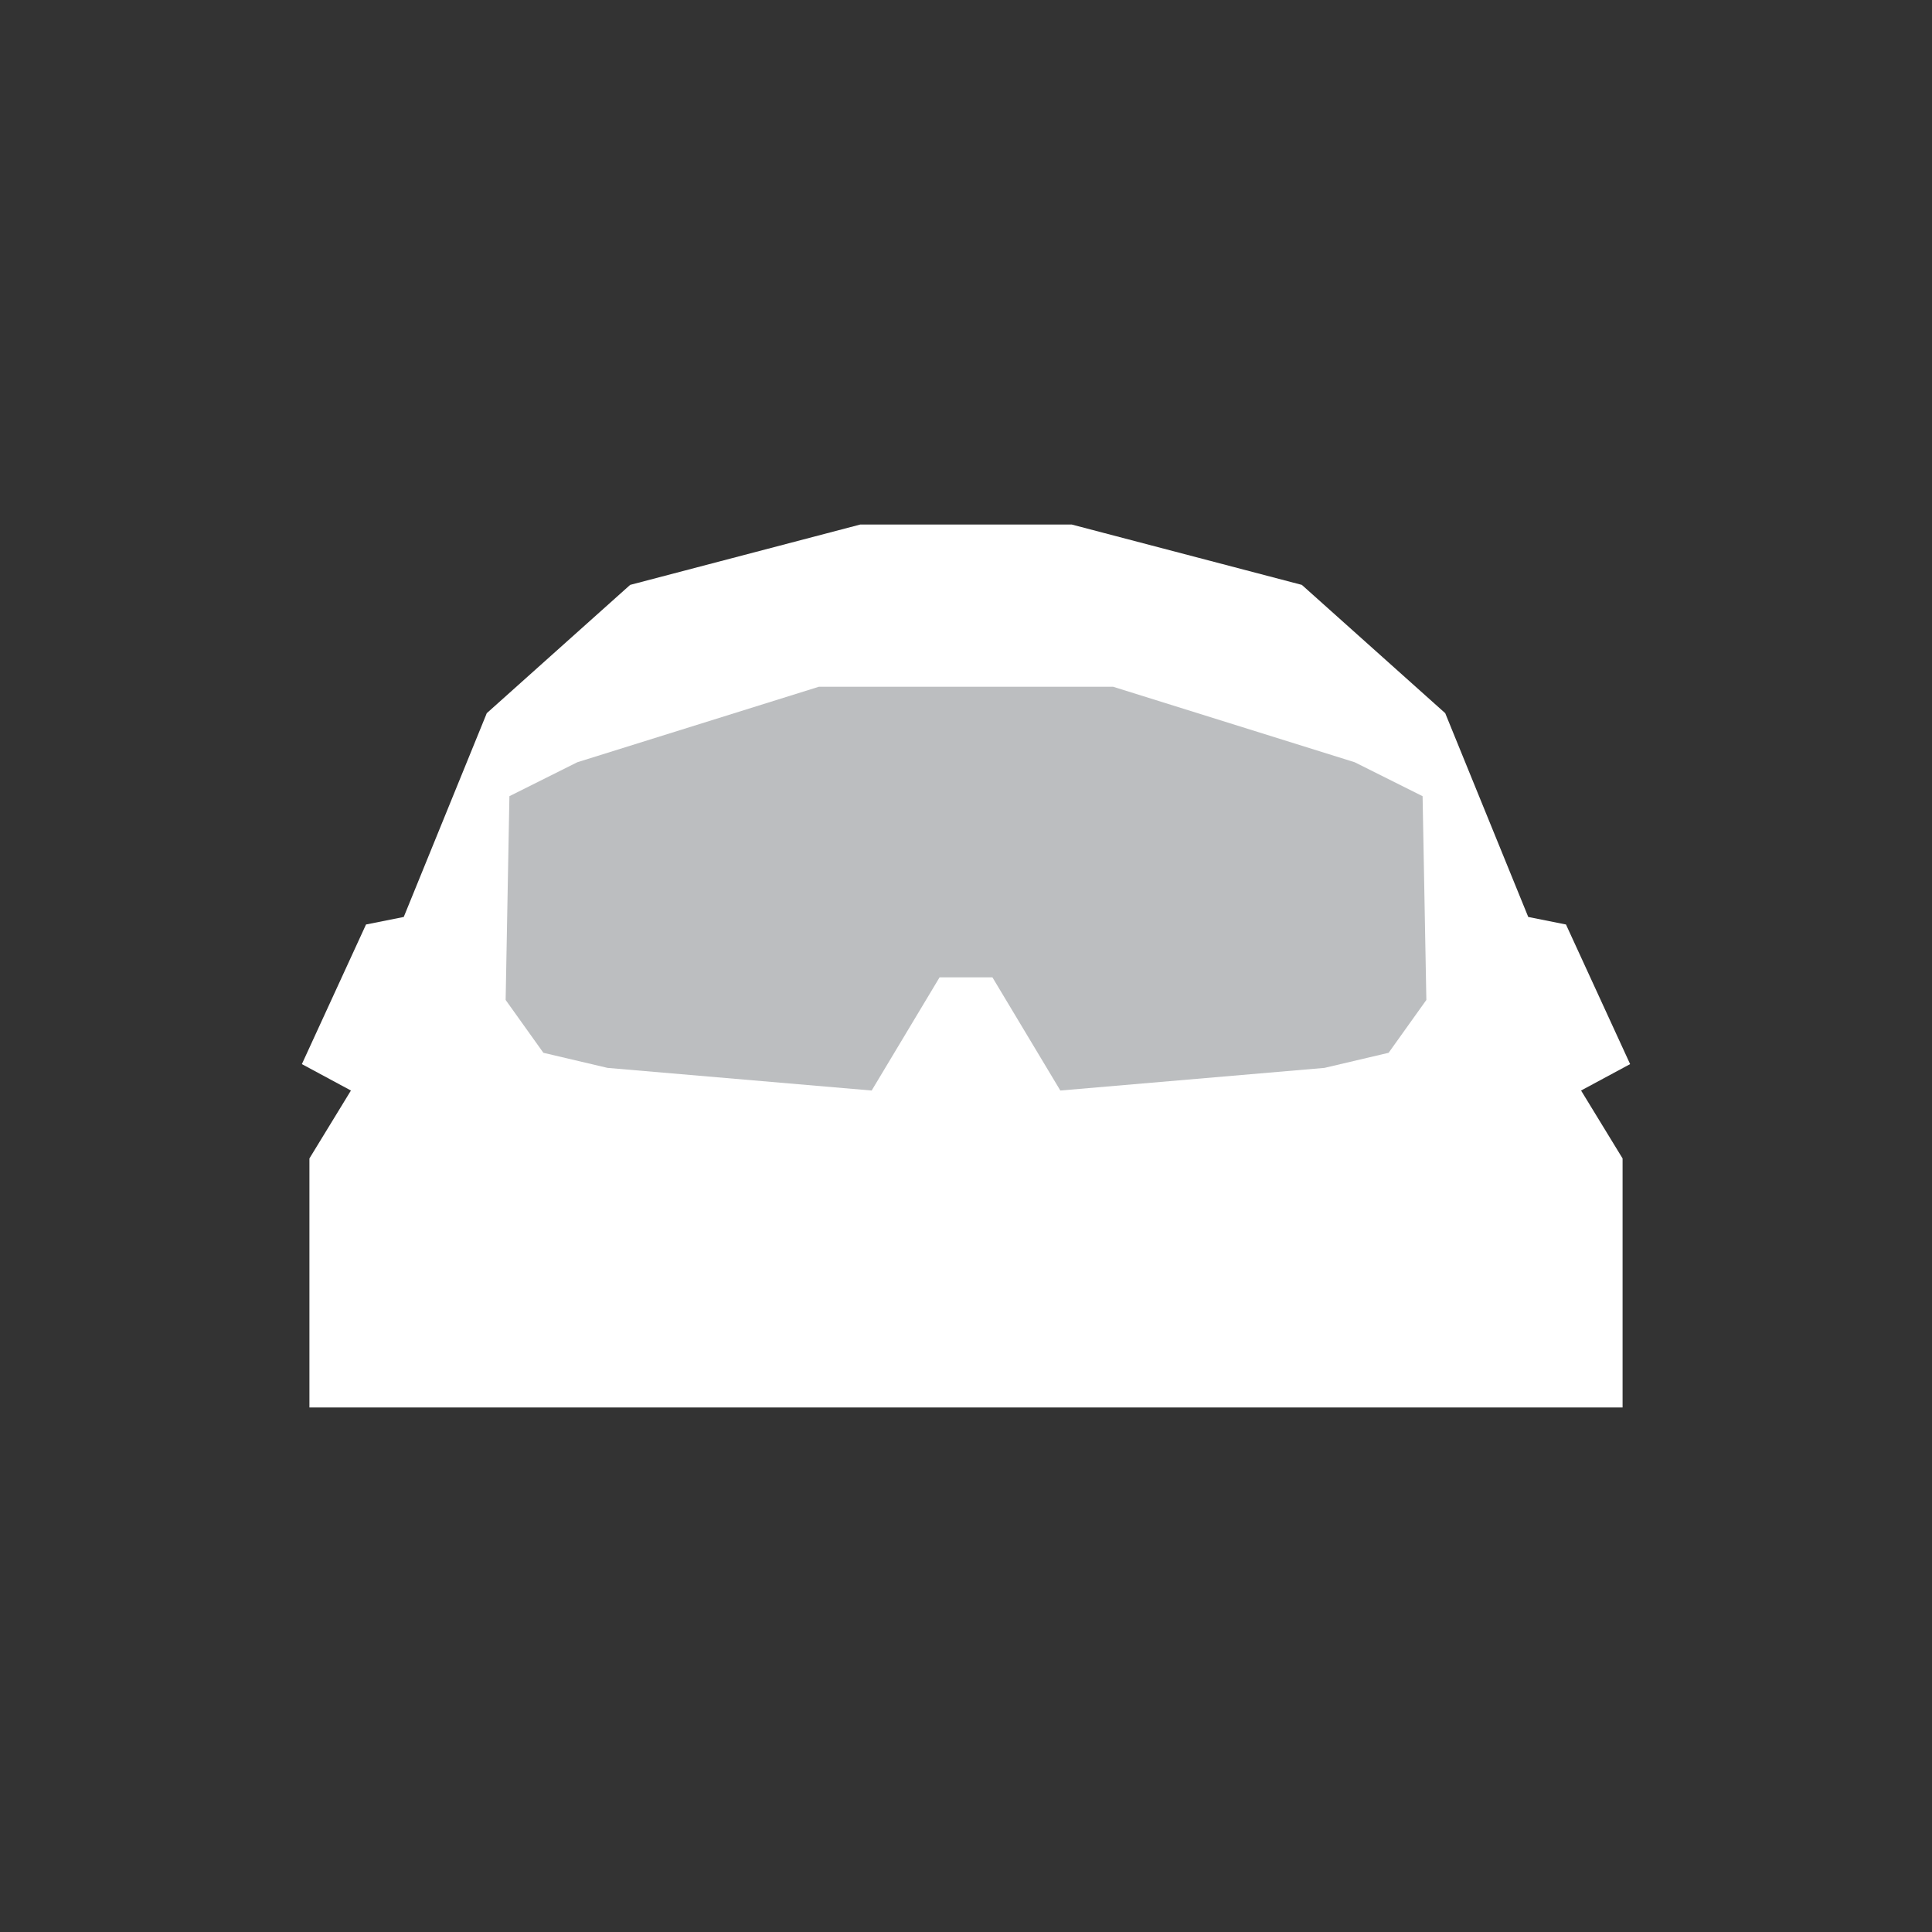 <svg xmlns="http://www.w3.org/2000/svg" width="512" height="512" viewBox="0 0 512 512">
  <rect x="0" y="0" width="512" height="512" fill="#333333" stroke="none"/>
  <g>
    <polygon points="82 373 82 307 93 289 80 282 97 245 107 243 129 189 167 155 228 139 284 139 345 155 383 189 405 243 415 245 432 282 419 289 430 307 430 373 82 373" fill="#fff"/>
    <polygon points="217 182 153 202 135 211 134 265 144 279 161 283 231 289 249 259 263 259 281 289 351 283 368 279 378 265 377 211 359 202 295 182 217 182" fill="#bcbec0"/>
  </g>
</svg>
